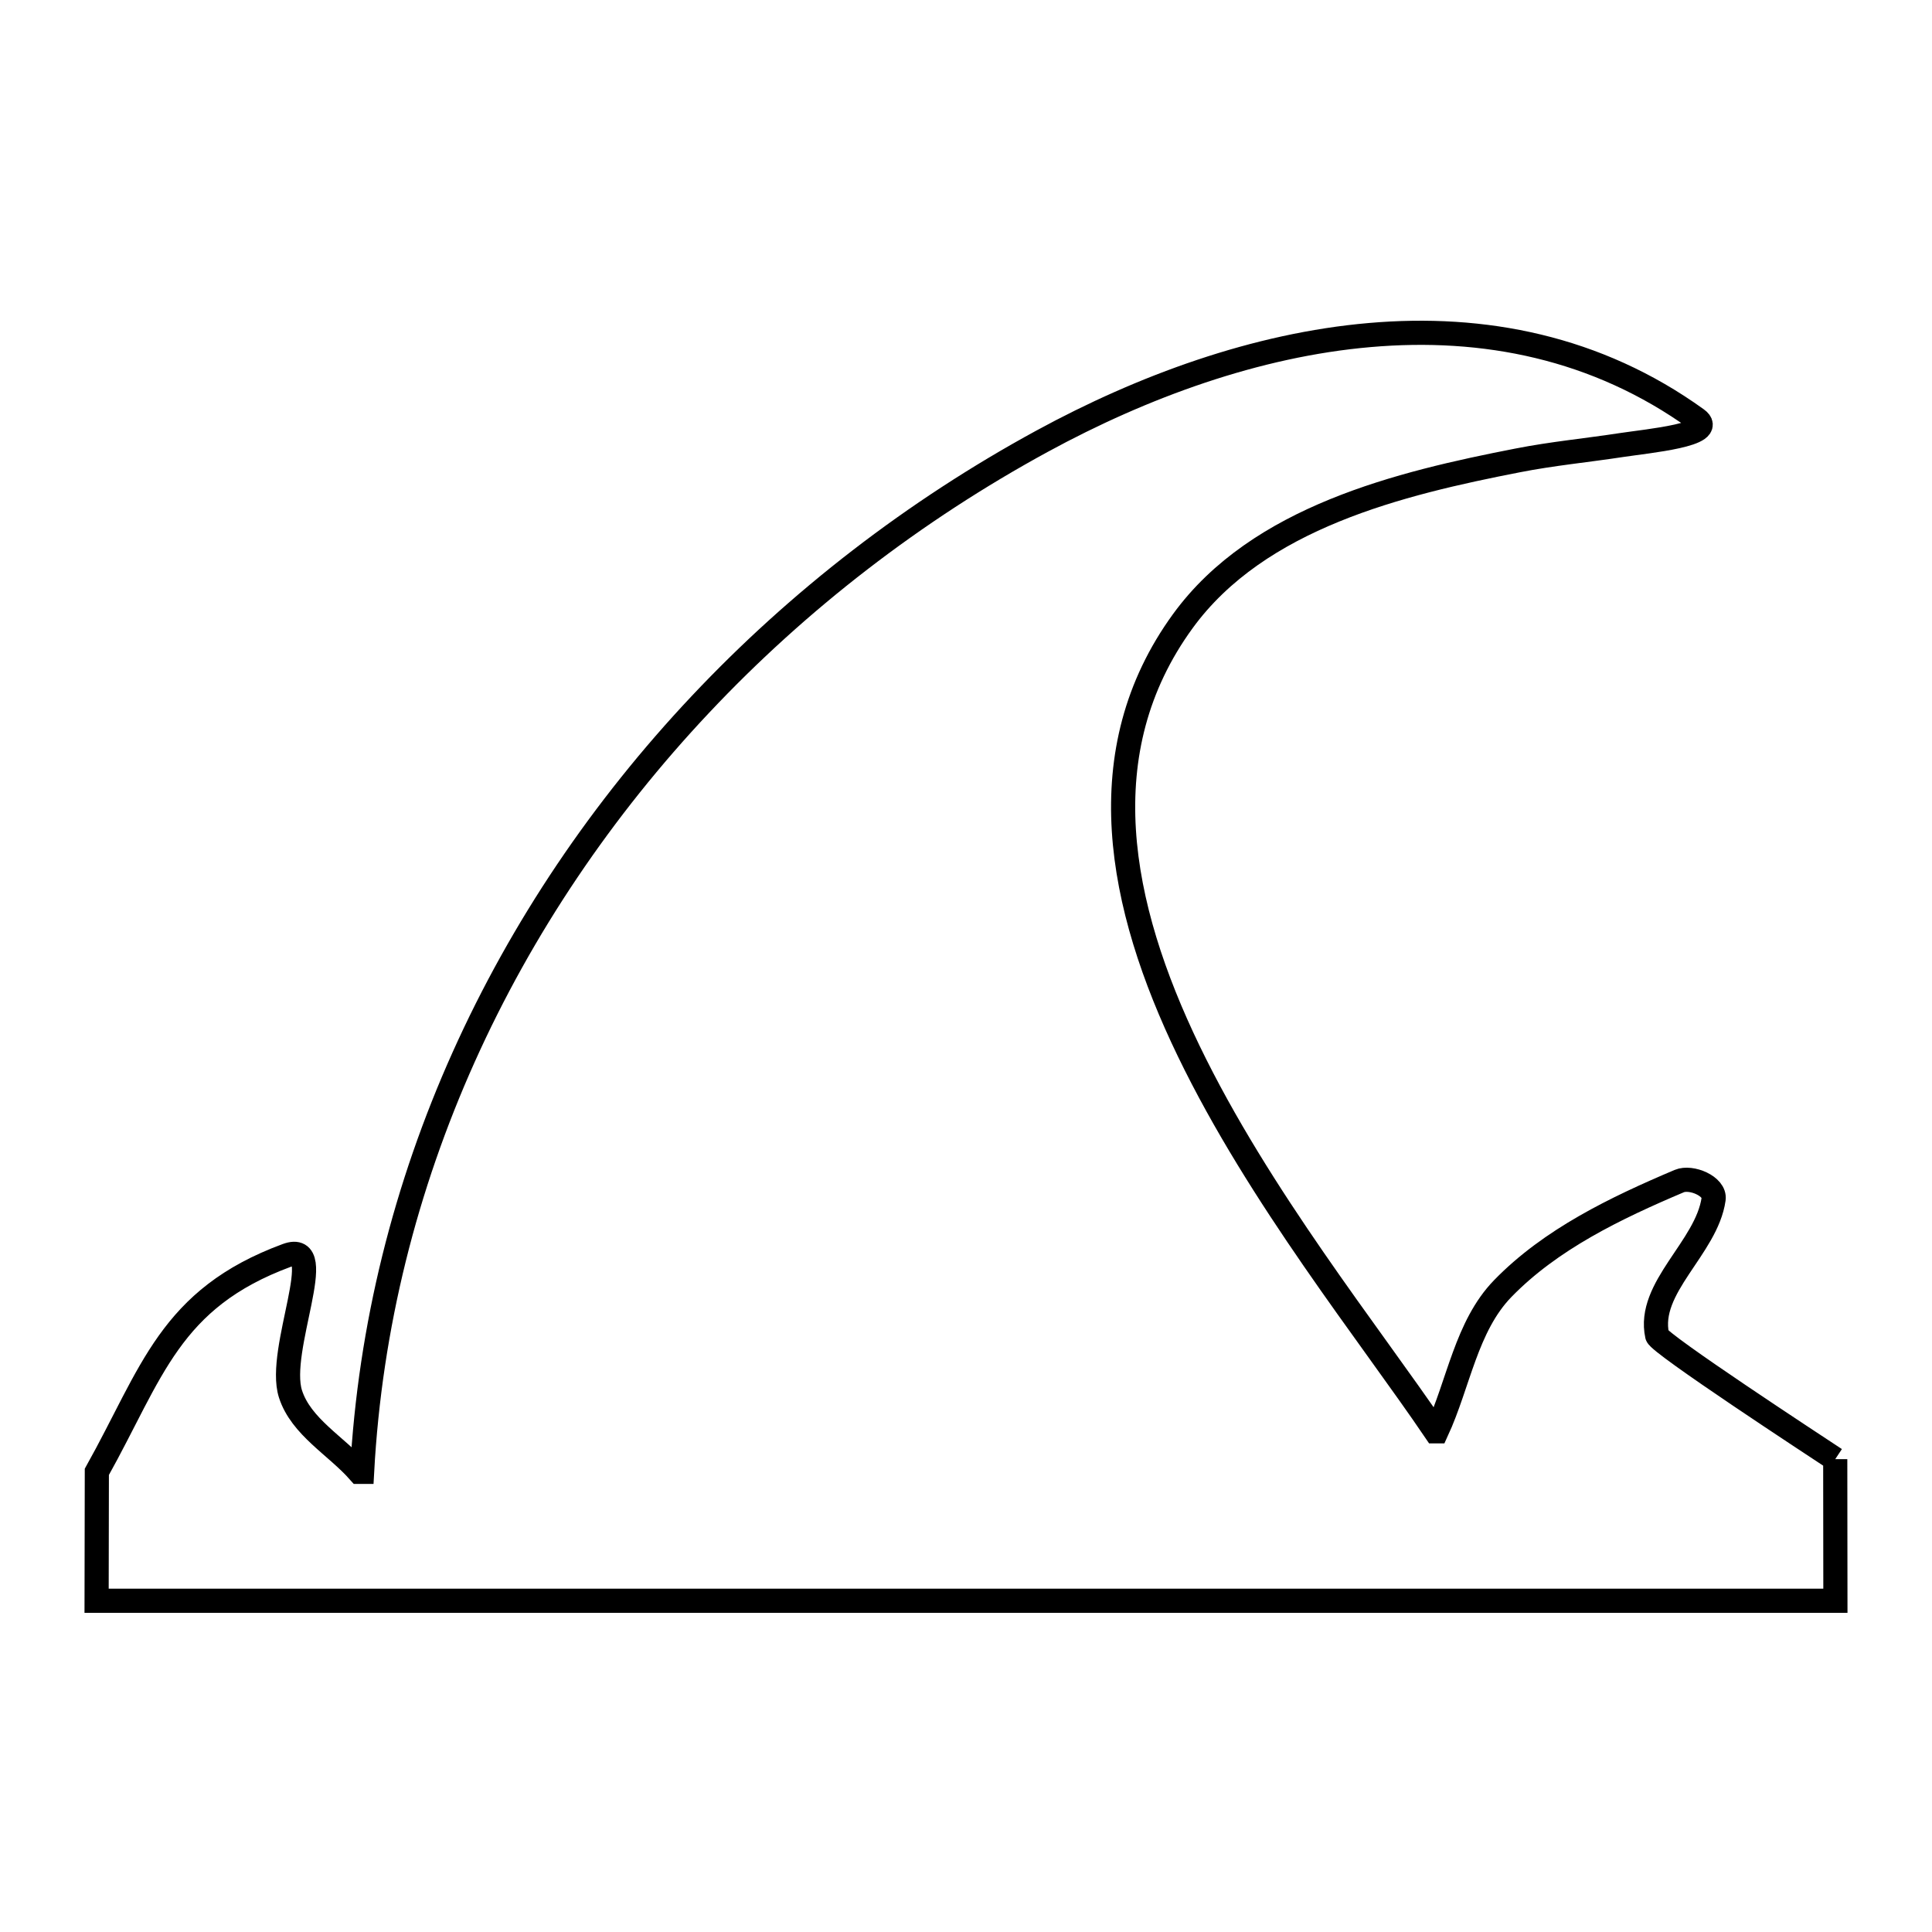 <svg xmlns="http://www.w3.org/2000/svg" viewBox="0.0 0.0 24.0 24.0" height="200px" width="200px"><path fill="none" stroke="black" stroke-width=".3" stroke-opacity="1.0"  filling="0" d="M22.798 18.126 L22.8 19.885 L16.492 19.885 L10.185 19.885 L3.877 19.885 C3.873 19.885 3.87 19.885 3.866 19.885 L1.2 19.885 L1.203 18.284 C1.892 17.051 2.105 16.133 3.563 15.595 C4.101 15.396 3.434 16.768 3.608 17.315 C3.739 17.725 4.178 17.961 4.462 18.284 L4.498 18.284 C4.596 16.476 5.038 14.739 5.76 13.131 C6.482 11.523 7.483 10.043 8.702 8.749 C9.92 7.455 11.356 6.346 12.945 5.481 C14.194 4.801 15.606 4.284 17.016 4.162 C18.426 4.039 19.835 4.311 21.077 5.206 C21.344 5.398 20.47 5.479 20.146 5.528 C19.716 5.594 19.282 5.635 18.855 5.719 C17.398 6.003 15.633 6.425 14.694 7.715 C13.517 9.333 13.892 11.245 14.766 13.055 C15.64 14.865 17.013 16.572 17.832 17.78 L17.847 17.78 C18.12 17.189 18.214 16.475 18.667 16.008 C19.263 15.394 20.072 15.006 20.86 14.672 C21.008 14.609 21.31 14.736 21.287 14.895 C21.201 15.501 20.456 15.994 20.586 16.591 C20.609 16.692 22.544 17.958 22.798 18.126 L22.798 18.126"></path></svg>